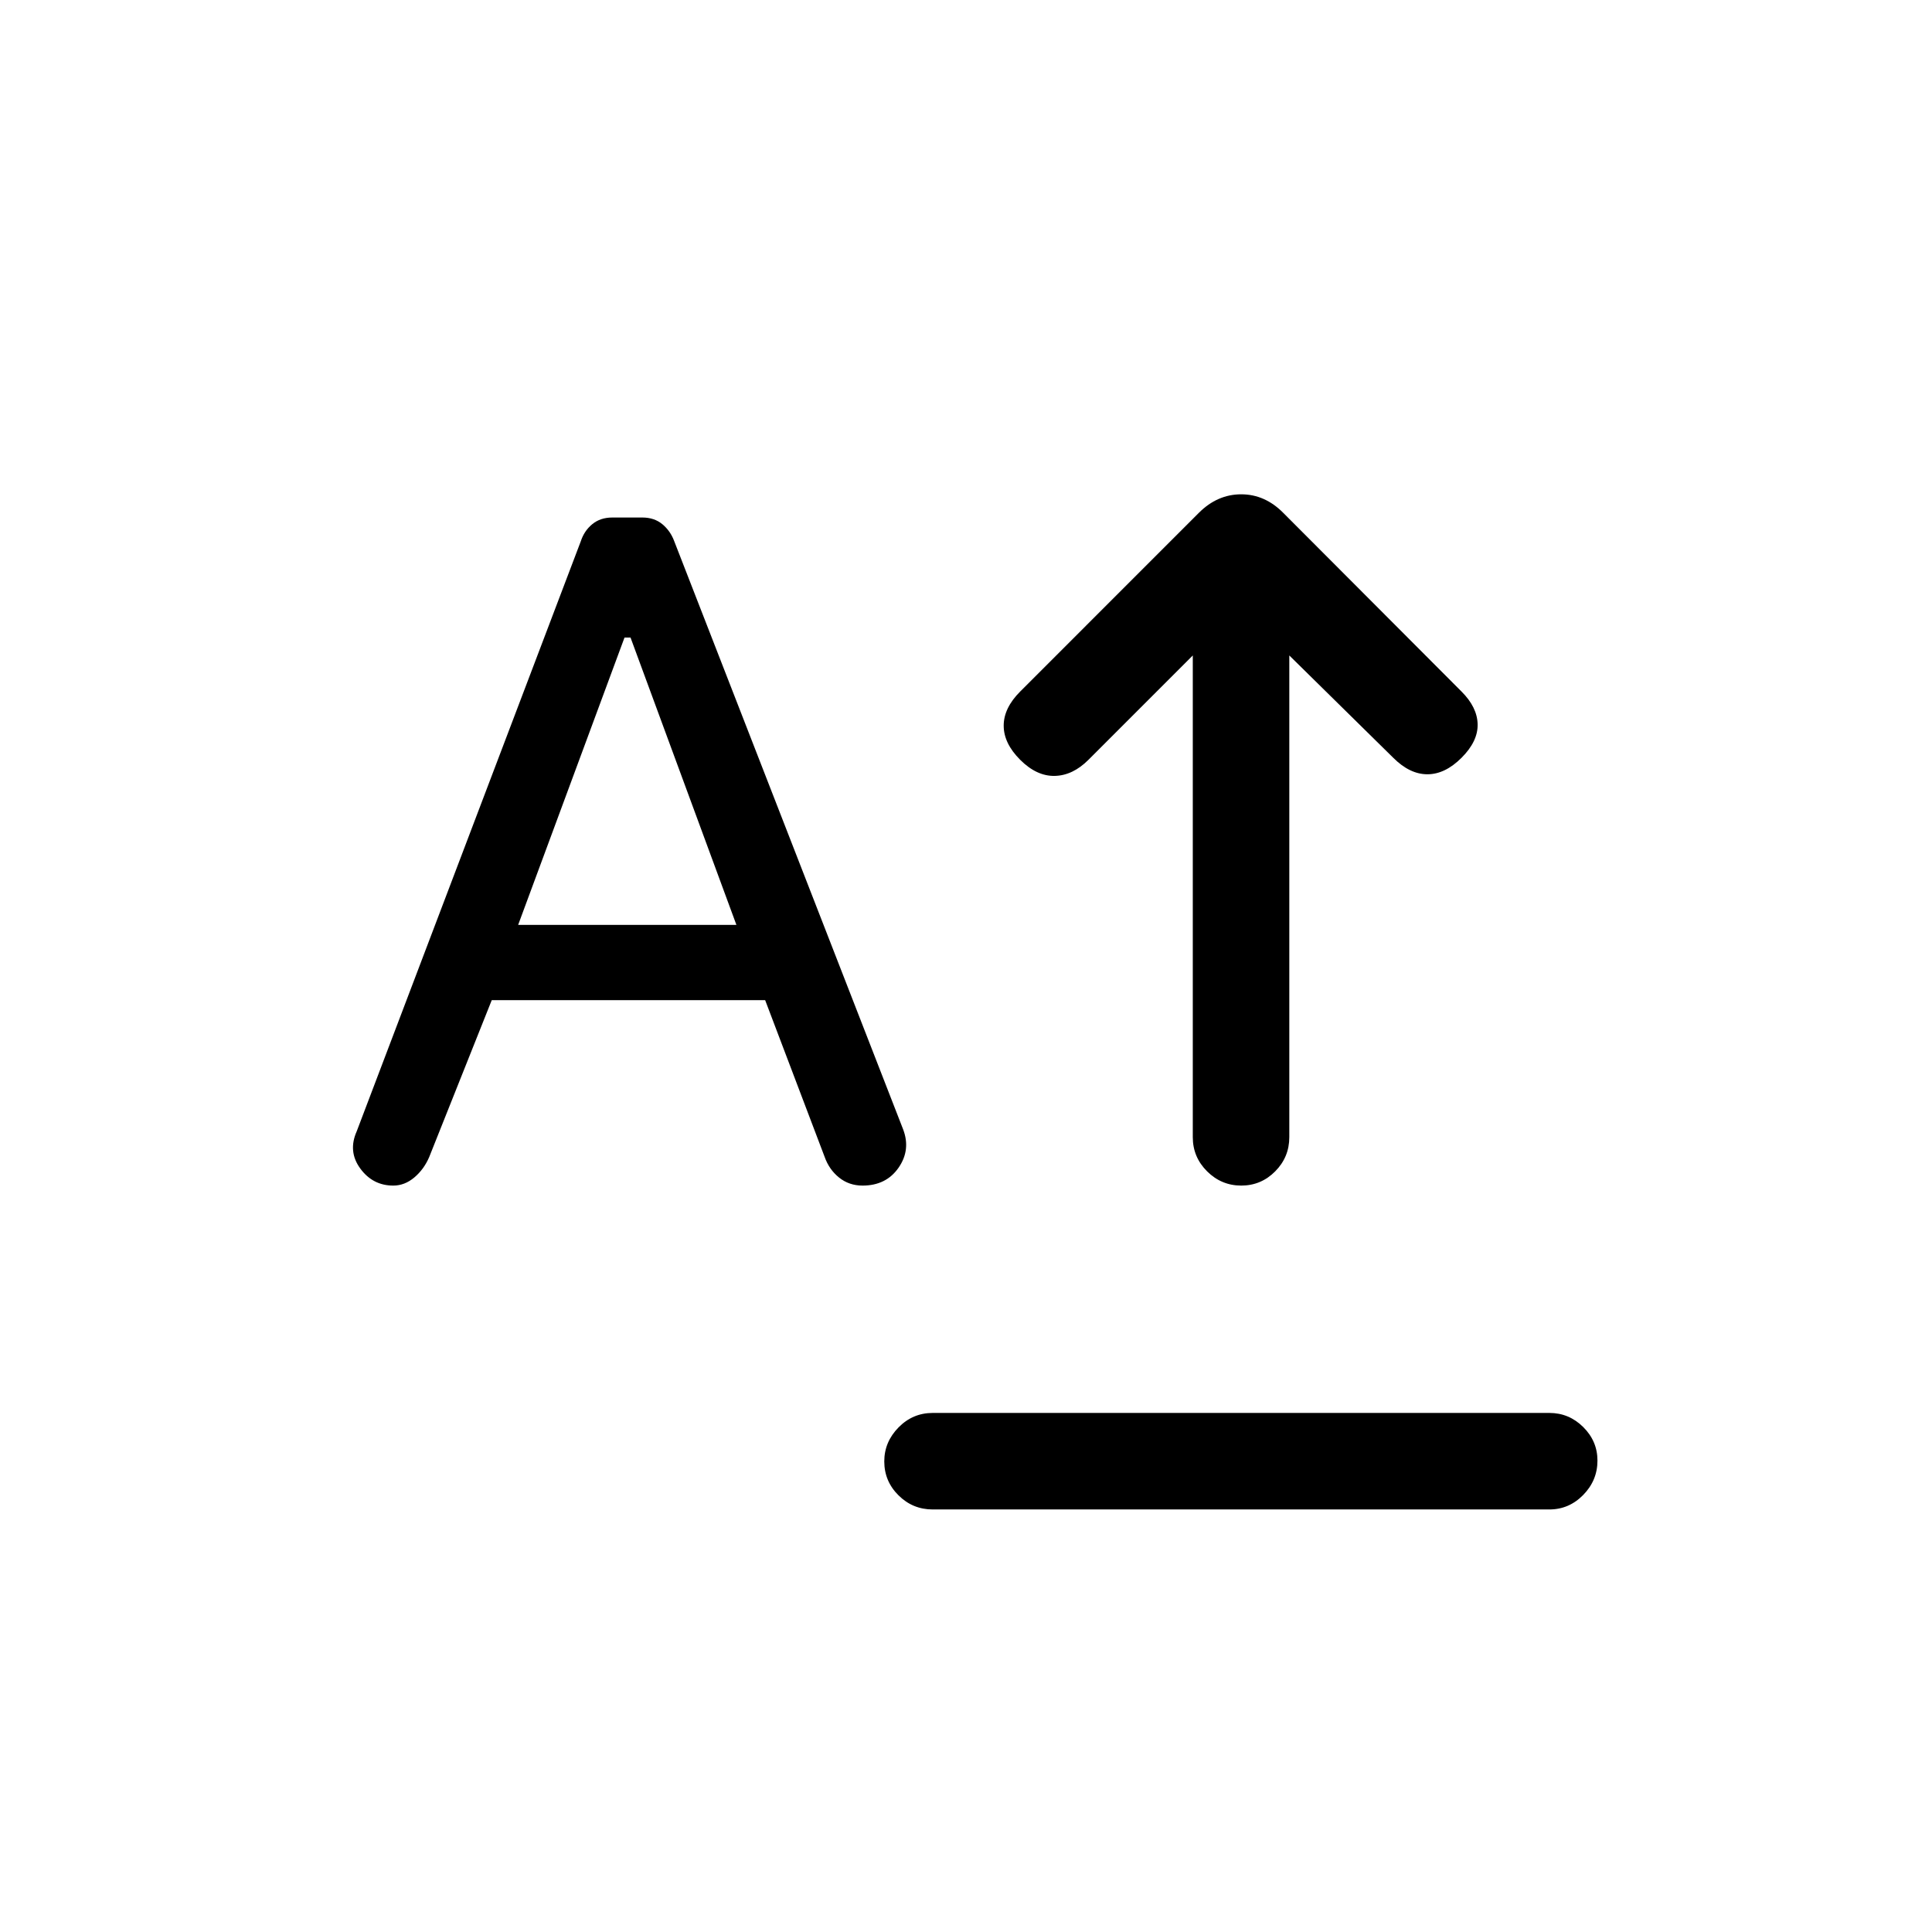 <svg xmlns="http://www.w3.org/2000/svg" height="20" viewBox="0 -960 960 960" width="20"><path d="M463.46-209.96q-9.93 0-17-7.02-7.07-7.01-7.07-16.86 0-9.66 7.07-16.87 7.07-7.21 17-7.21h306.42q9.75 0 16.82 7.01 7.07 7.02 7.07 16.67 0 9.85-7.07 17.07-7.07 7.21-16.82 7.21H463.46Zm153.31-160.93q-9.85 0-16.96-7.07-7.12-7.07-7.12-17v-239.35l-51.84 51.85q-7.81 7.81-16.77 8-8.96.19-17.16-8-8.19-8.19-8.19-16.96 0-8.77 8.19-16.96l88.79-88.8q9.21-9.2 21.05-9.2 11.83 0 21.01 9.34l88.46 88.66q7.81 7.8 8 16.26.19 8.47-8 16.66t-16.96 8.19q-8.77 0-16.96-8.19l-51.66-50.85v239.35q0 9.93-7.01 17-7.02 7.07-16.87 7.07Zm-421.37 0q-10.17 0-16.38-8.48-6.21-8.48-1.79-18.44l111.35-293.2q1.67-5.18 5.69-8.51 4.03-3.33 10-3.33h14.91q5.94 0 9.95 3.33 4.01 3.33 5.9 8.46l113.72 292.2q3.9 10.21-2.26 19.09-6.17 8.88-17.89 8.88-6.71 0-11.68-4-4.96-4-7.17-10.29l-29.55-77.86H244.35l-31.08 77.97q-2.62 6.11-7.41 10.15-4.79 4.03-10.46 4.03Zm62.06-129.53h108.46l-52.61-142.77h-3l-52.85 142.77Z"/></svg>